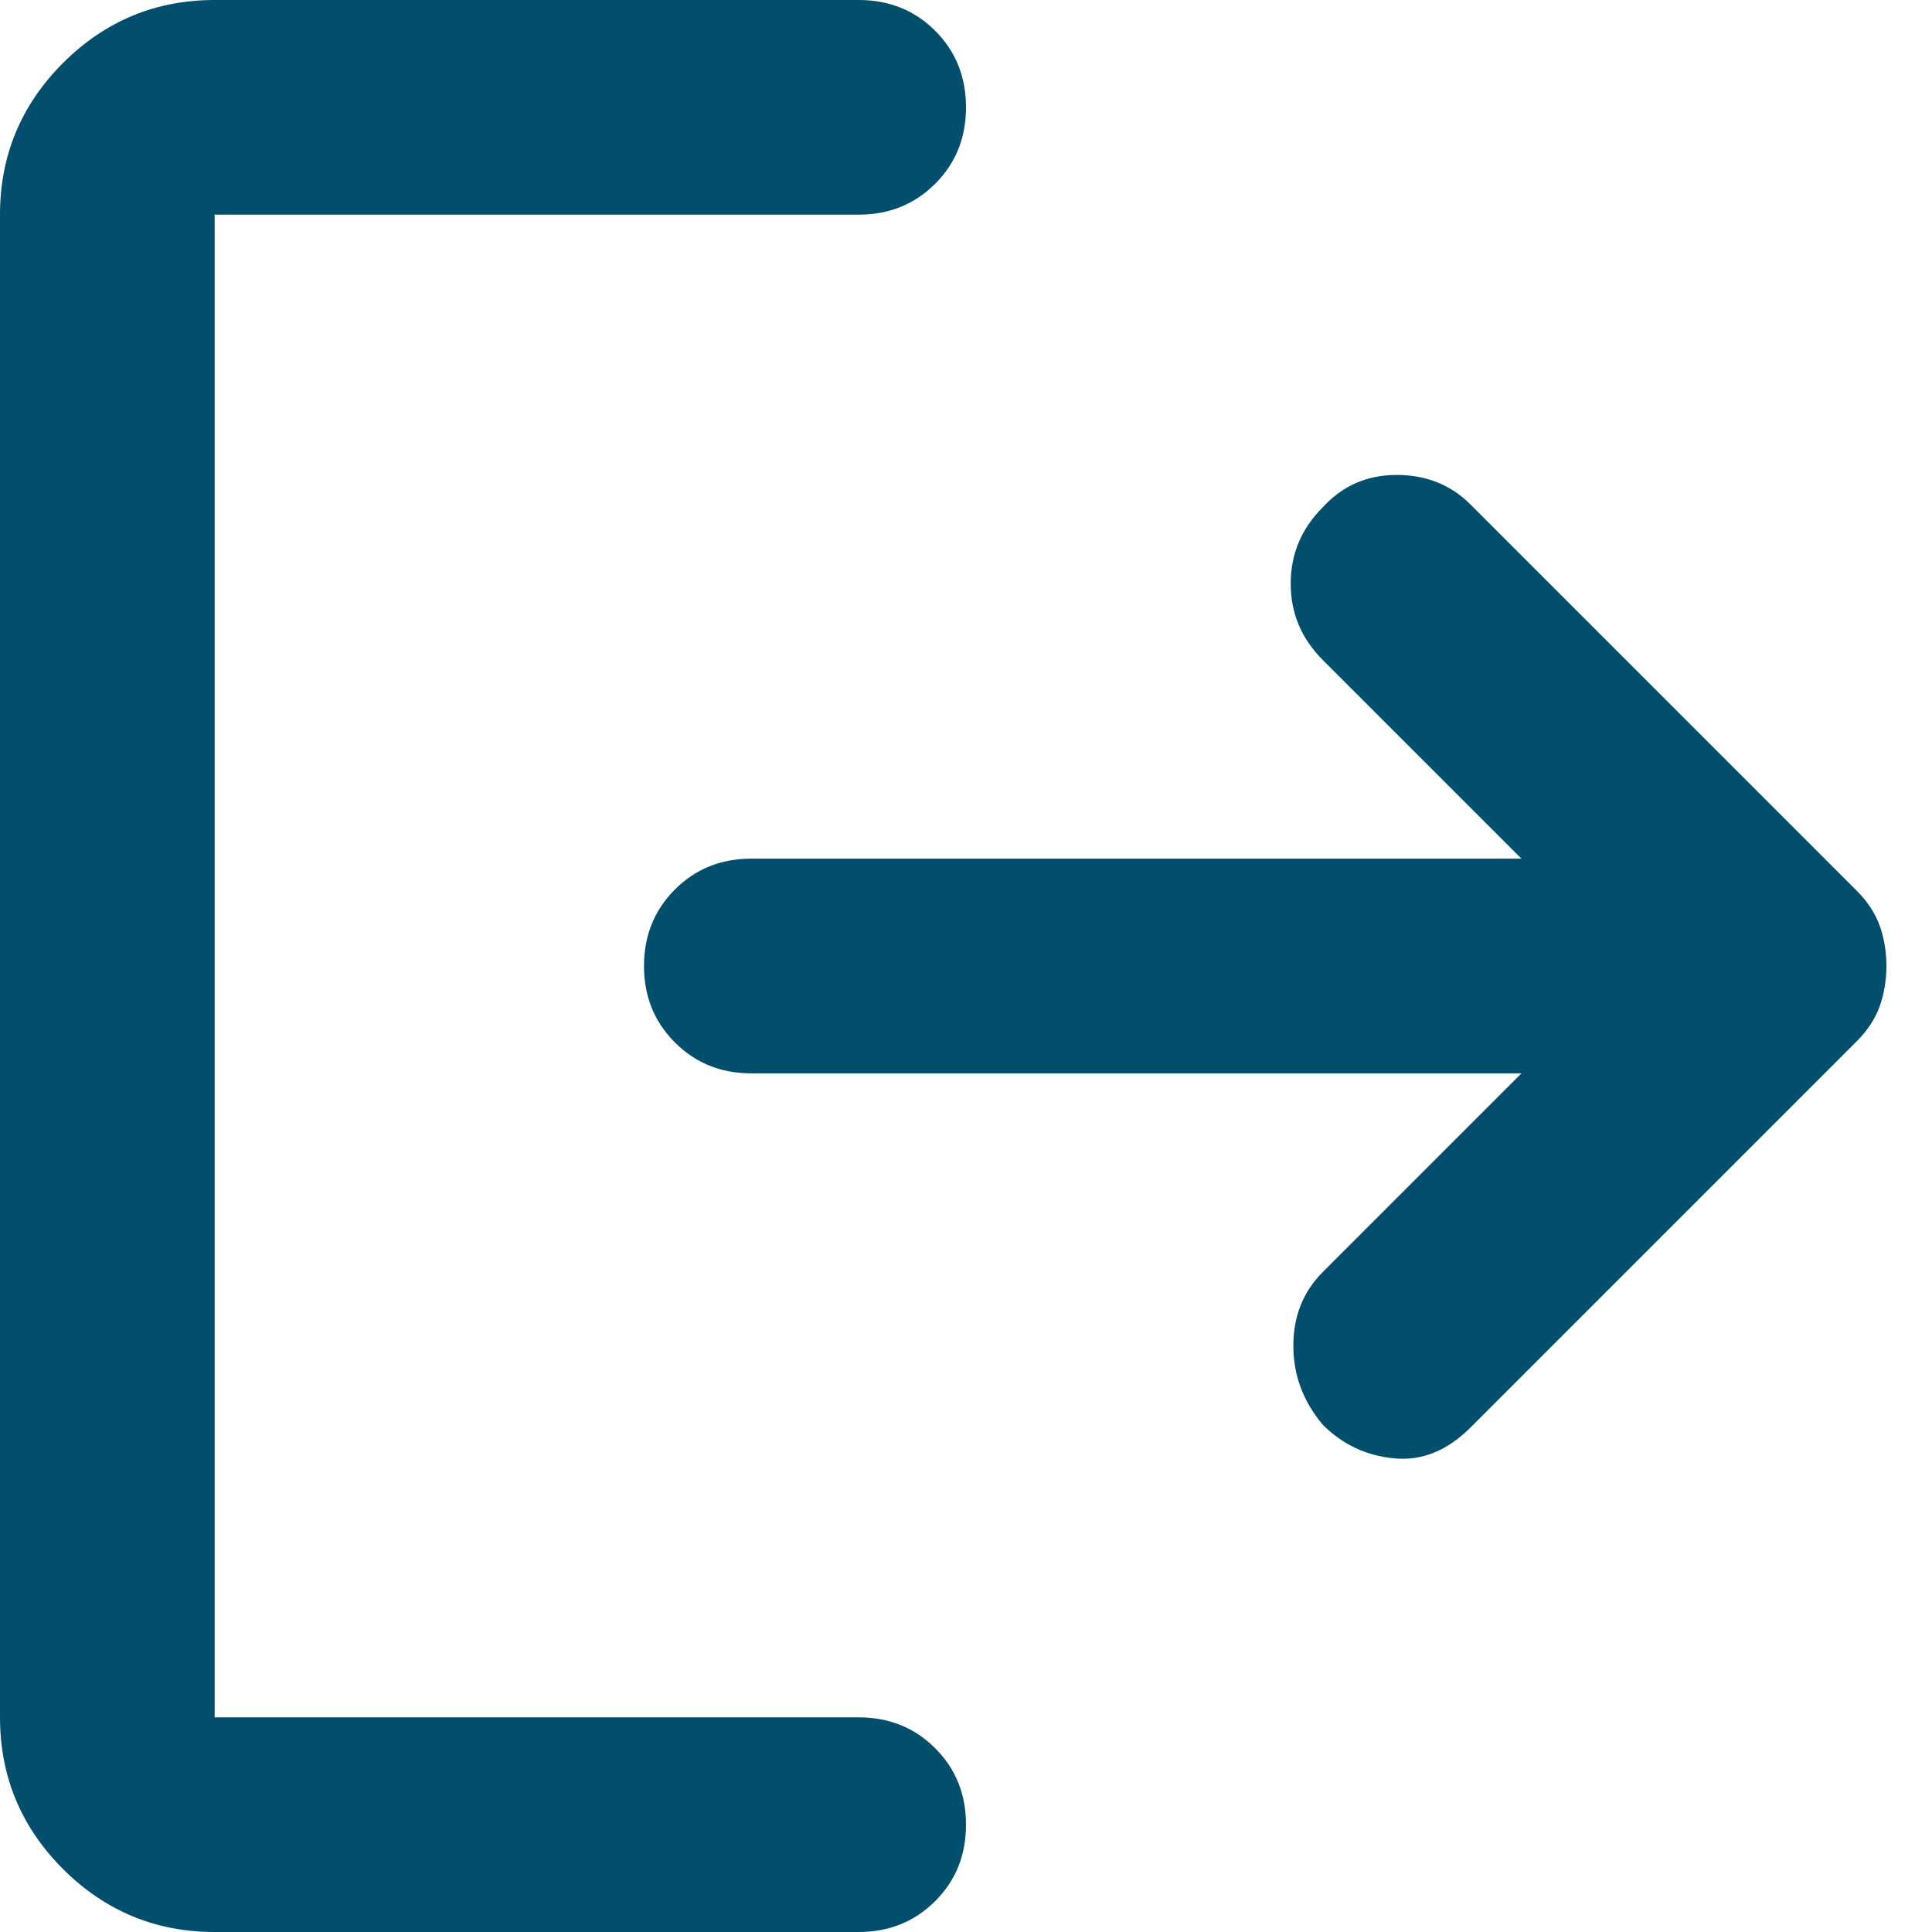 <svg width="30" height="30" viewBox="0 0 30 30" fill="none" xmlns="http://www.w3.org/2000/svg">
<g clip-path="url(#clip0_452_737)">
<path d="M20.542 22.125C20.236 21.764 20.083 21.354 20.083 20.895C20.083 20.437 20.236 20.056 20.542 19.75L23.625 16.667H11.667C11.194 16.667 10.799 16.507 10.48 16.187C10.16 15.868 10 15.472 10 15C10 14.528 10.16 14.132 10.48 13.812C10.799 13.493 11.194 13.333 11.667 13.333H23.625L20.542 10.25C20.208 9.917 20.042 9.521 20.042 9.063C20.042 8.604 20.208 8.208 20.542 7.875C20.847 7.542 21.229 7.375 21.688 7.375C22.146 7.375 22.528 7.528 22.833 7.833L28.833 13.833C29 14 29.118 14.181 29.188 14.375C29.257 14.569 29.292 14.778 29.292 15C29.292 15.222 29.257 15.431 29.188 15.625C29.118 15.819 29 16 28.833 16.167L22.833 22.167C22.472 22.528 22.077 22.687 21.647 22.645C21.216 22.604 20.847 22.431 20.542 22.125ZM3.333 30C2.417 30 1.632 29.674 0.978 29.022C0.326 28.368 0 27.583 0 26.667V3.333C0 2.417 0.326 1.632 0.978 0.978C1.632 0.326 2.417 0 3.333 0H13.333C13.806 0 14.202 0.159 14.522 0.478C14.841 0.798 15 1.194 15 1.667C15 2.139 14.841 2.534 14.522 2.853C14.202 3.173 13.806 3.333 13.333 3.333H3.333V26.667H13.333C13.806 26.667 14.202 26.827 14.522 27.147C14.841 27.466 15 27.861 15 28.333C15 28.806 14.841 29.201 14.522 29.52C14.202 29.84 13.806 30 13.333 30H3.333Z" fill="#014E6D"/>
</g>
<defs>
<clipPath id="clip0_452_737">
<rect width="30" height="30" fill="white"/>
</clipPath>
</defs>
</svg>
